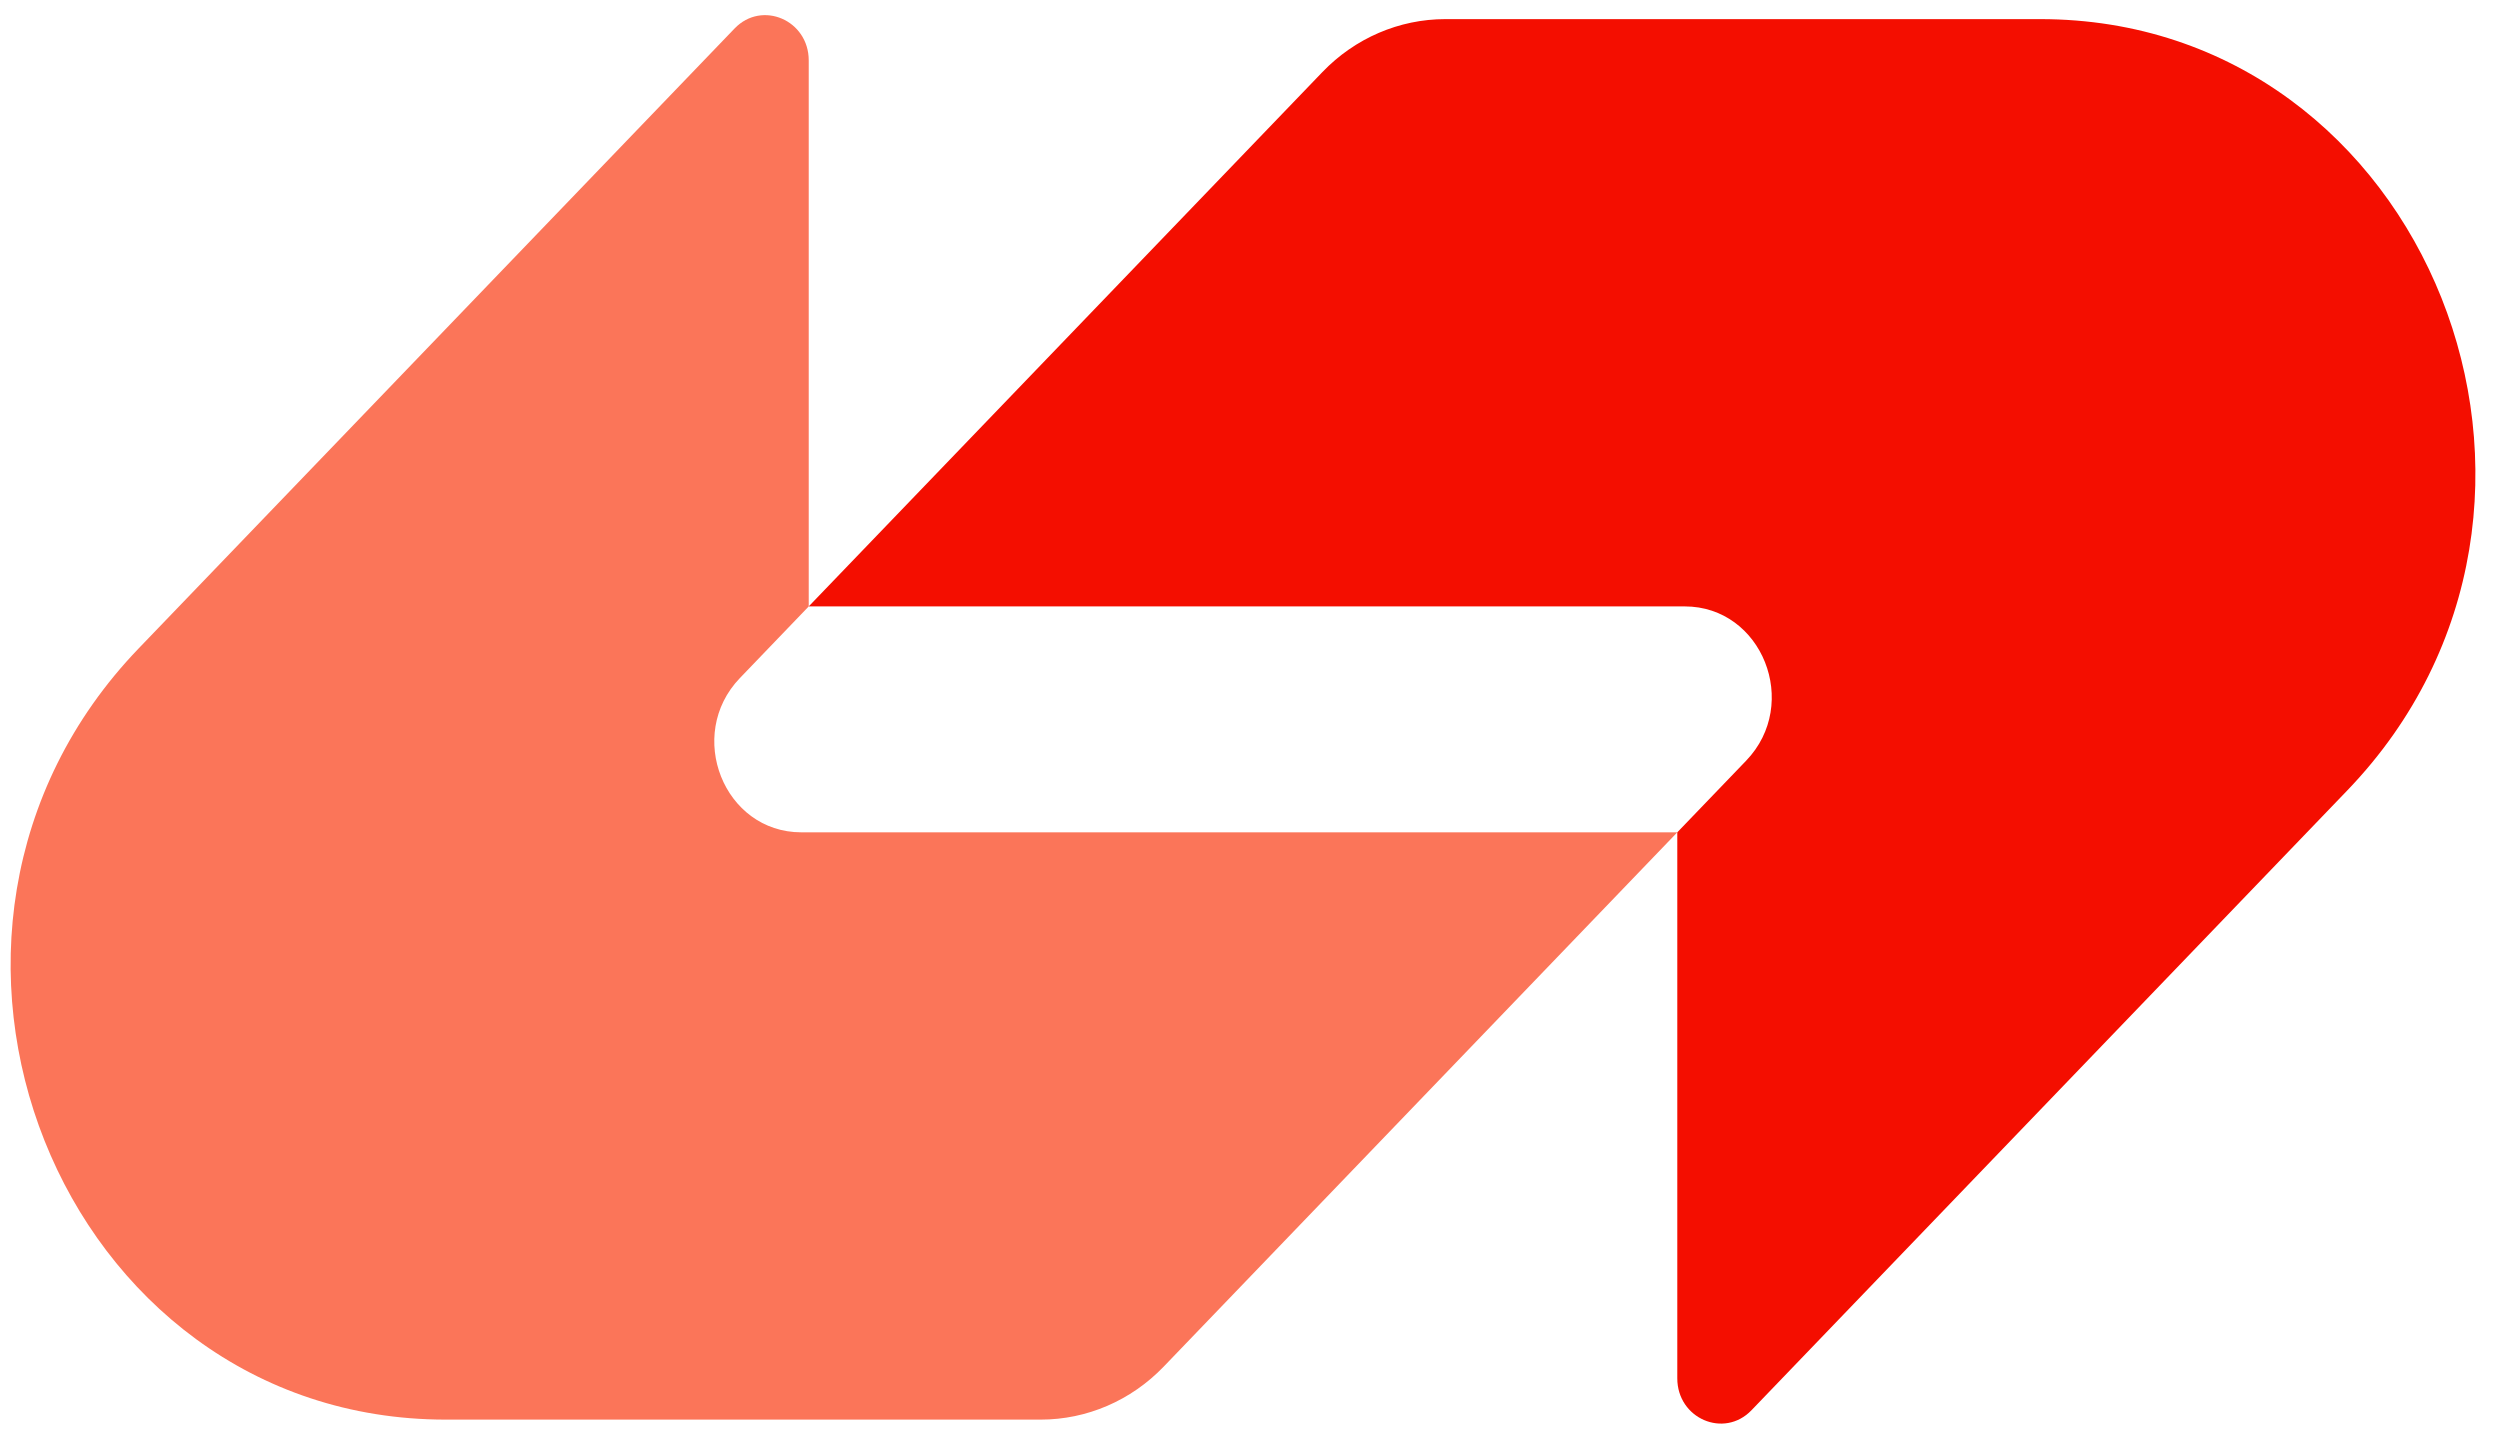 
      <svg data-logo="logo" xmlns="http://www.w3.org/2000/svg" viewBox="0 0 71 41">
        <g id="logogram" transform="translate(0, 0) rotate(0) "><path d="M37.557 2.046C38.482 1.083 39.739 0.543 41.047 0.543C46.934 0.543 52.481 0.543 57.944 0.543C68.932 0.543 74.434 14.363 66.665 22.446L49.741 40.052C48.964 40.86 47.635 40.288 47.635 39.144V23.638L49.591 21.603C51.145 19.986 50.044 17.222 47.847 17.222H22.968L37.557 2.046Z" fill="#F40E00"/><path d="M33.047 38.814C32.121 39.777 30.865 40.317 29.557 40.317C23.67 40.317 18.122 40.317 12.659 40.317C1.672 40.317 -3.831 26.497 3.939 18.414L20.863 0.808C21.64 8.48472e-05 22.968 0.573 22.968 1.716L22.968 17.222L21.013 19.257C19.459 20.874 20.559 23.638 22.757 23.638L47.635 23.638L33.047 38.814Z" fill="#FB7559"/></g>
        <g id="logotype" transform="translate(71, 20.5)"></g>
        
      </svg>
    